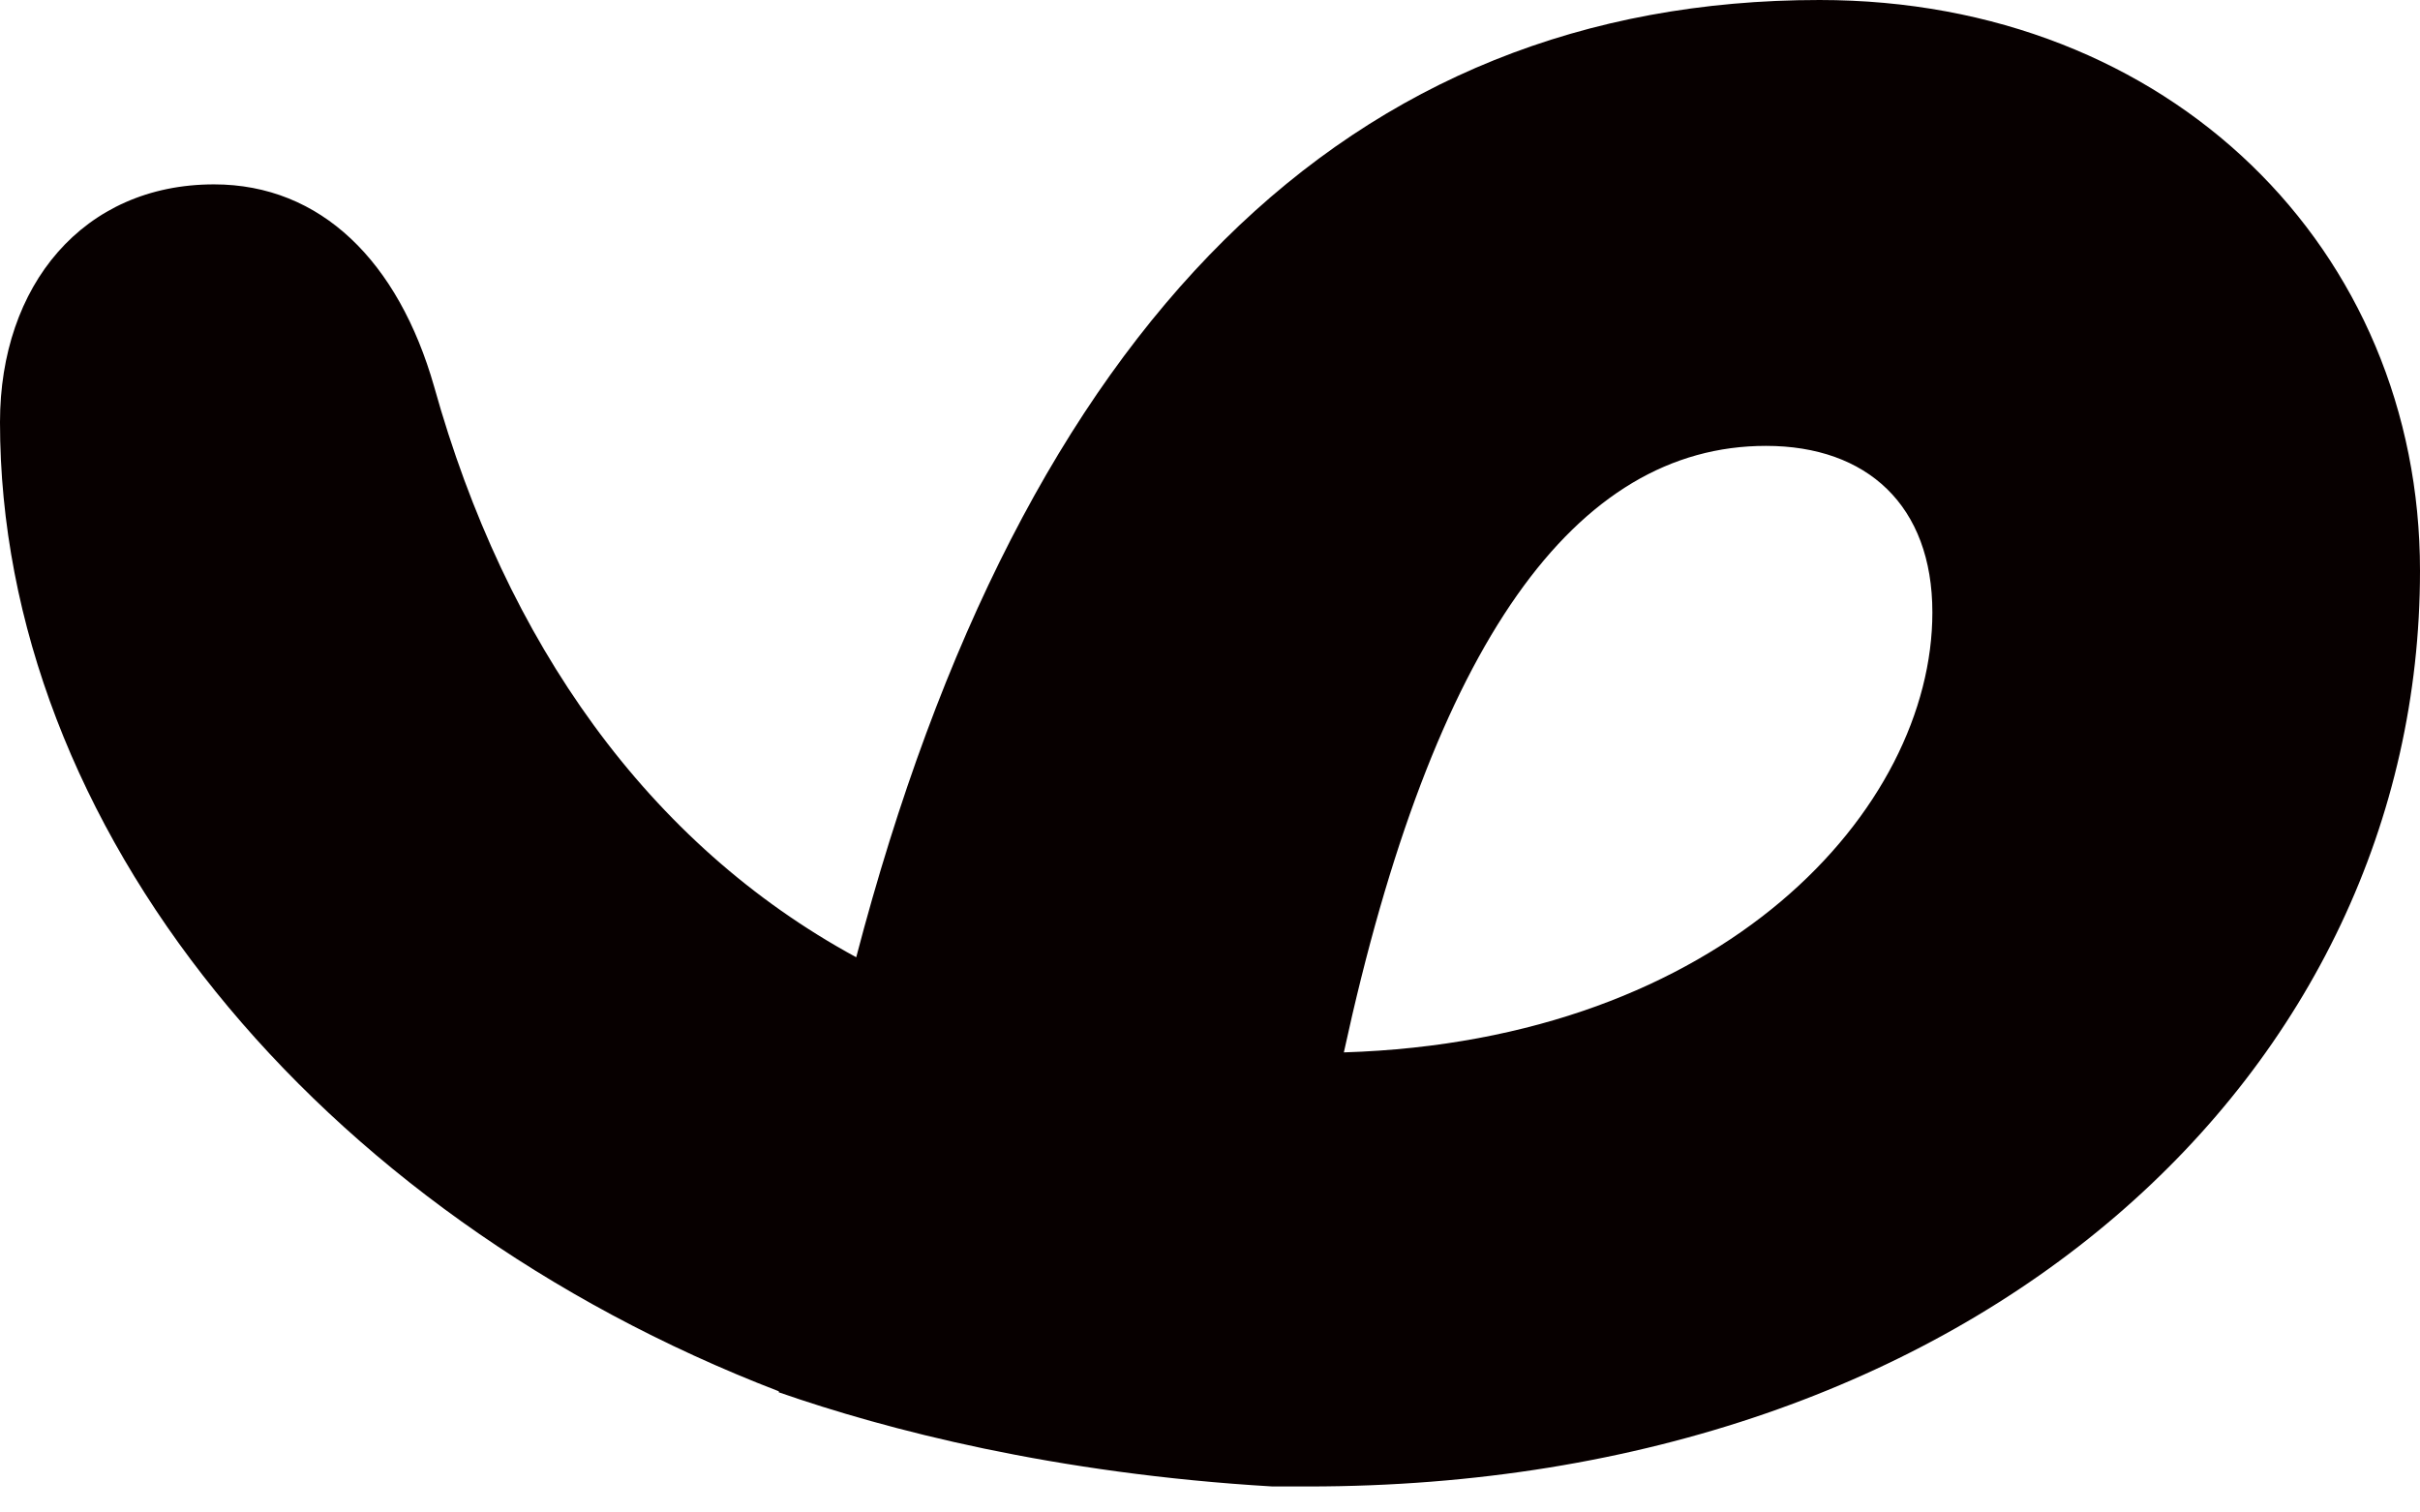 <svg width="16" height="10" viewBox="0 0 16 10" fill="none" xmlns="http://www.w3.org/2000/svg">
<path fill-rule="evenodd" clip-rule="evenodd" d="M5.148 9.205C5.86 9.453 6.972 9.743 8.413 9.828L8.649 9.828C13.091 9.828 16 7.076 16 3.774C16 1.651 14.349 0 12.03 0C8.924 0 6.762 2.123 5.661 6.329C4.285 5.582 3.342 4.246 2.87 2.555C2.634 1.73 2.123 1.219 1.415 1.219C0.55 1.219 0 1.887 0 2.791C0 5.464 2.084 8.02 5.15 9.199L5.148 9.205ZM8.885 6.958C9.474 4.246 10.418 2.948 11.676 2.948C12.344 2.948 12.776 3.342 12.776 4.049C12.776 5.346 11.4 6.88 8.885 6.958Z" fill="#070000"/>
</svg>
